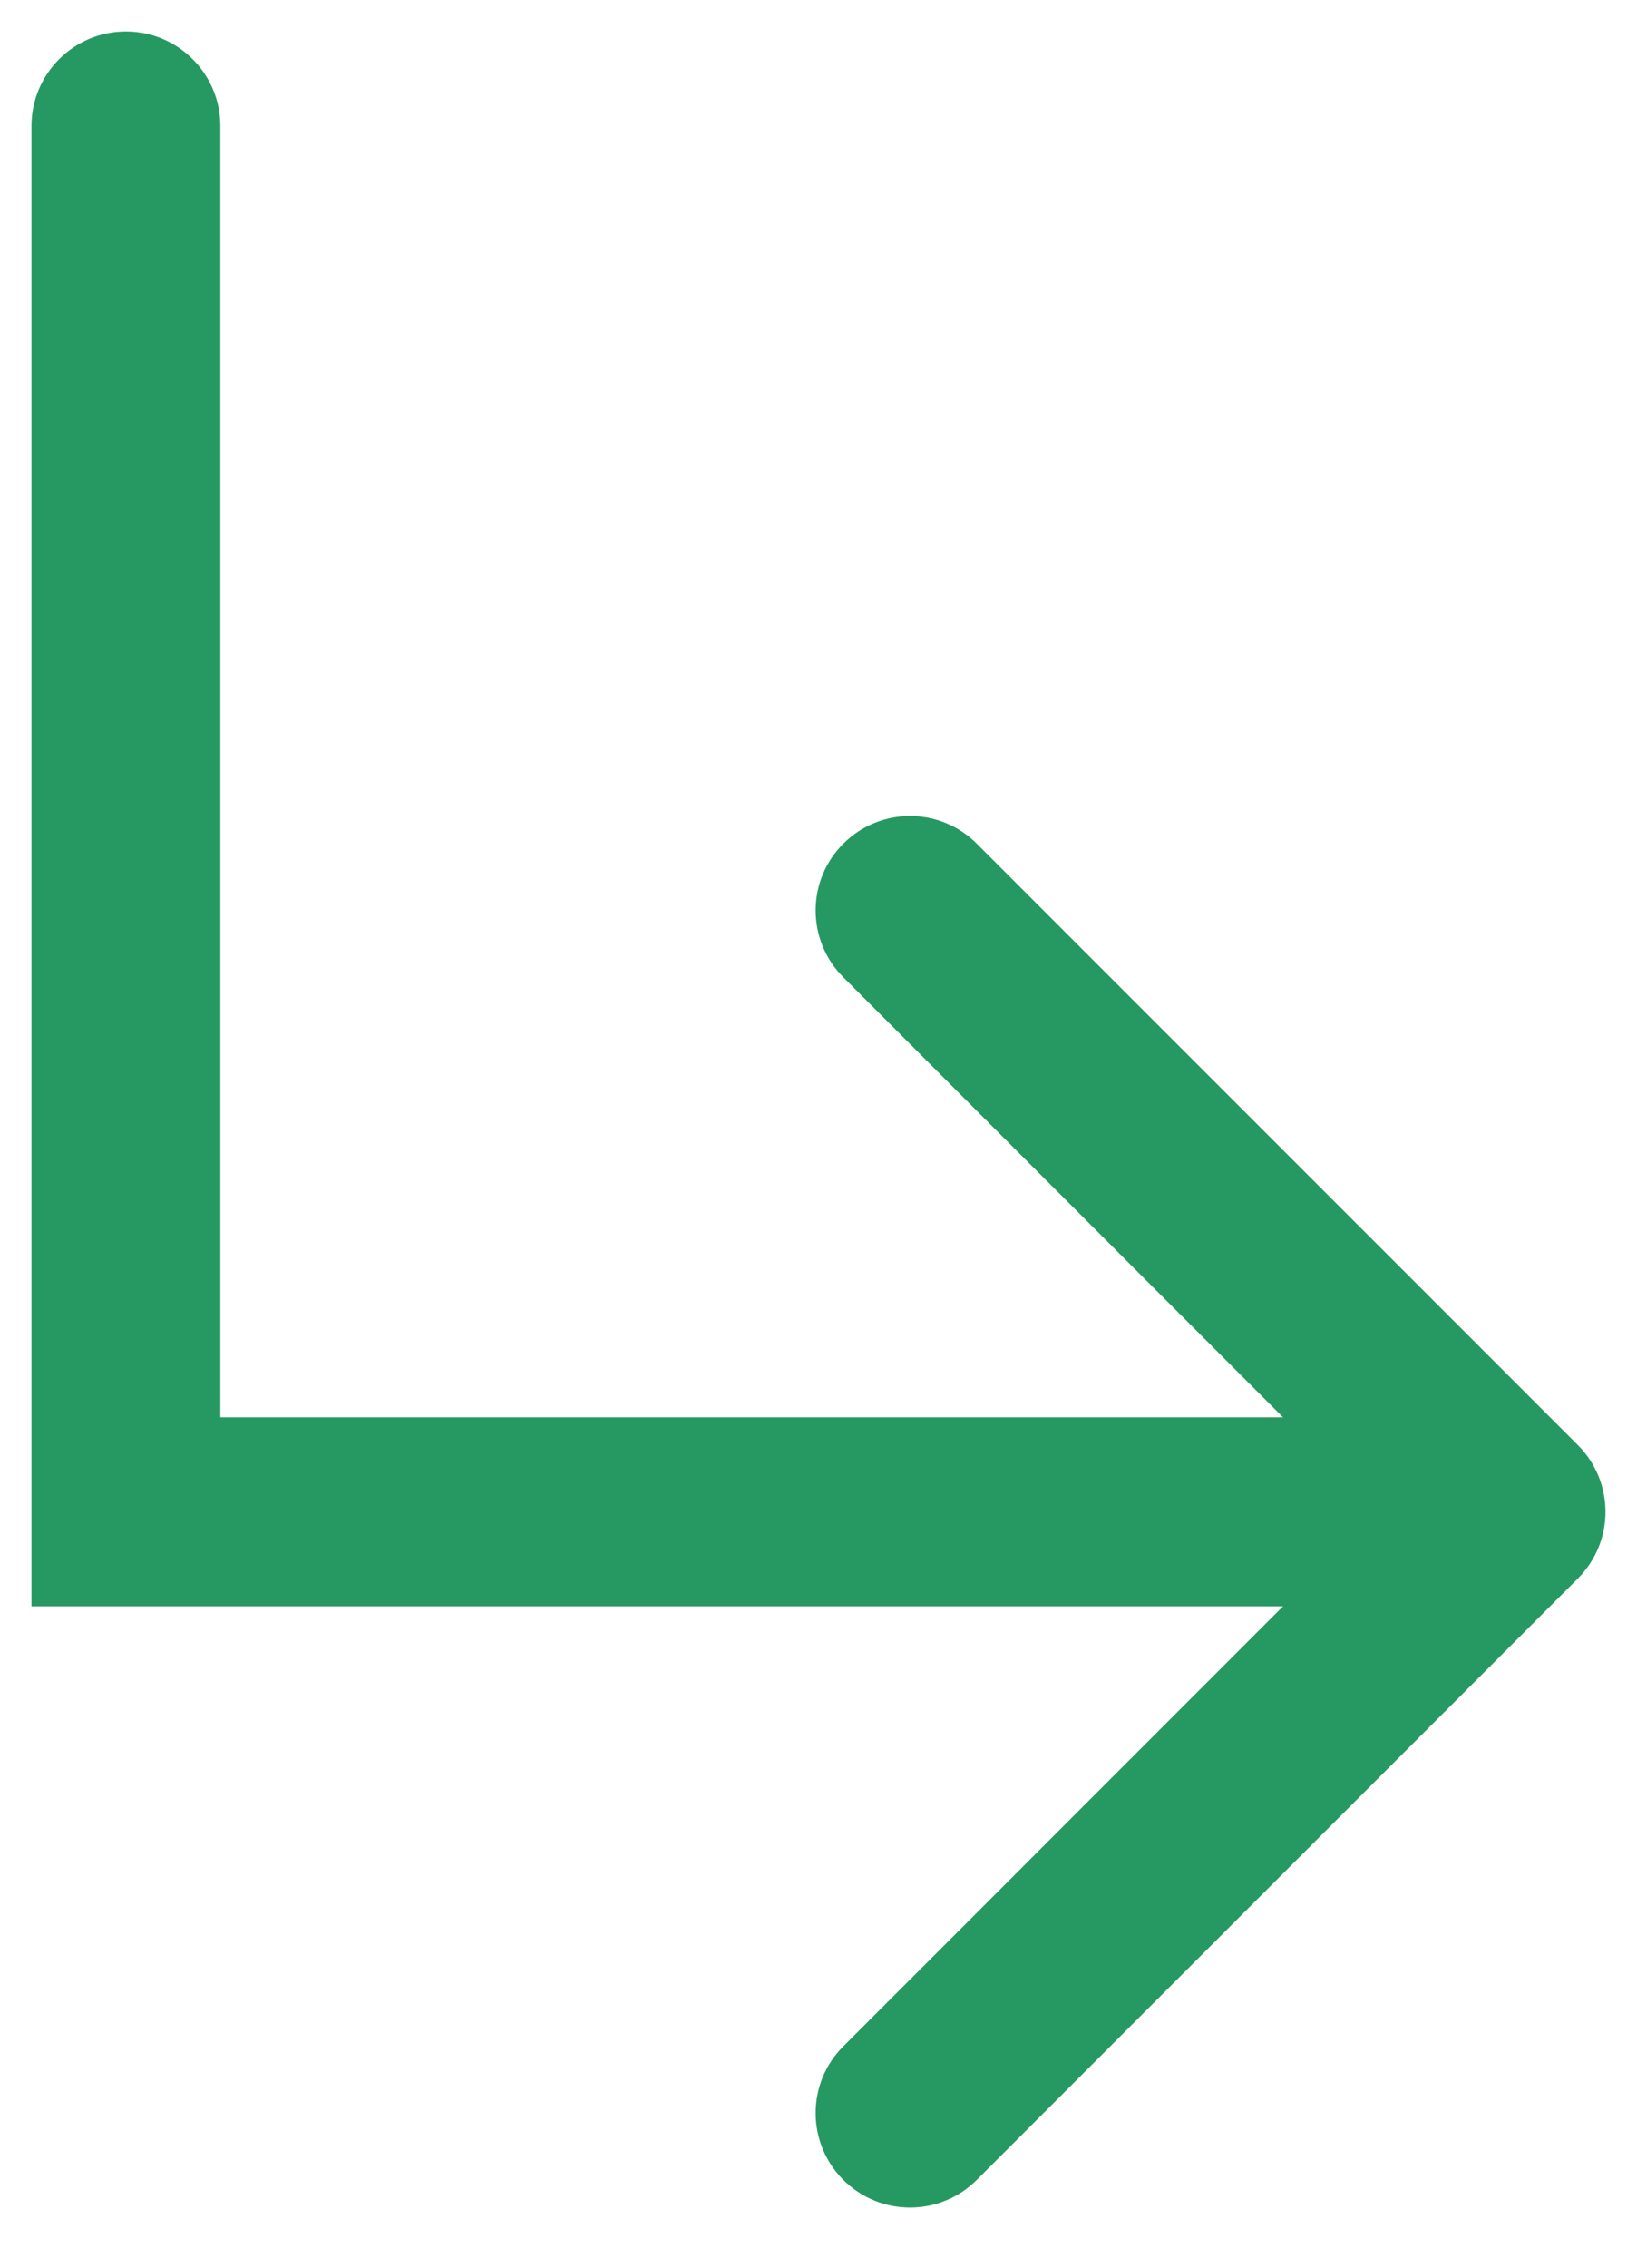 <svg width="13" height="18" viewBox="0 0 13 18" fill="none" xmlns="http://www.w3.org/2000/svg">
<path d="M1.75 1C1.75 0.586 1.414 0.25 1 0.25C0.586 0.25 0.25 0.586 0.25 1H1.75ZM1 12H0.25V12.75H1V12ZM12.53 12.53C12.823 12.237 12.823 11.763 12.53 11.47L7.757 6.697C7.464 6.404 6.99 6.404 6.697 6.697C6.404 6.99 6.404 7.464 6.697 7.757L10.939 12L6.697 16.243C6.404 16.535 6.404 17.01 6.697 17.303C6.99 17.596 7.464 17.596 7.757 17.303L12.53 12.53ZM1 1H0.25V12H1H1.75V1H1ZM1 12V12.75H12V12V11.25H1V12Z" fill="#269962"/>
</svg>
